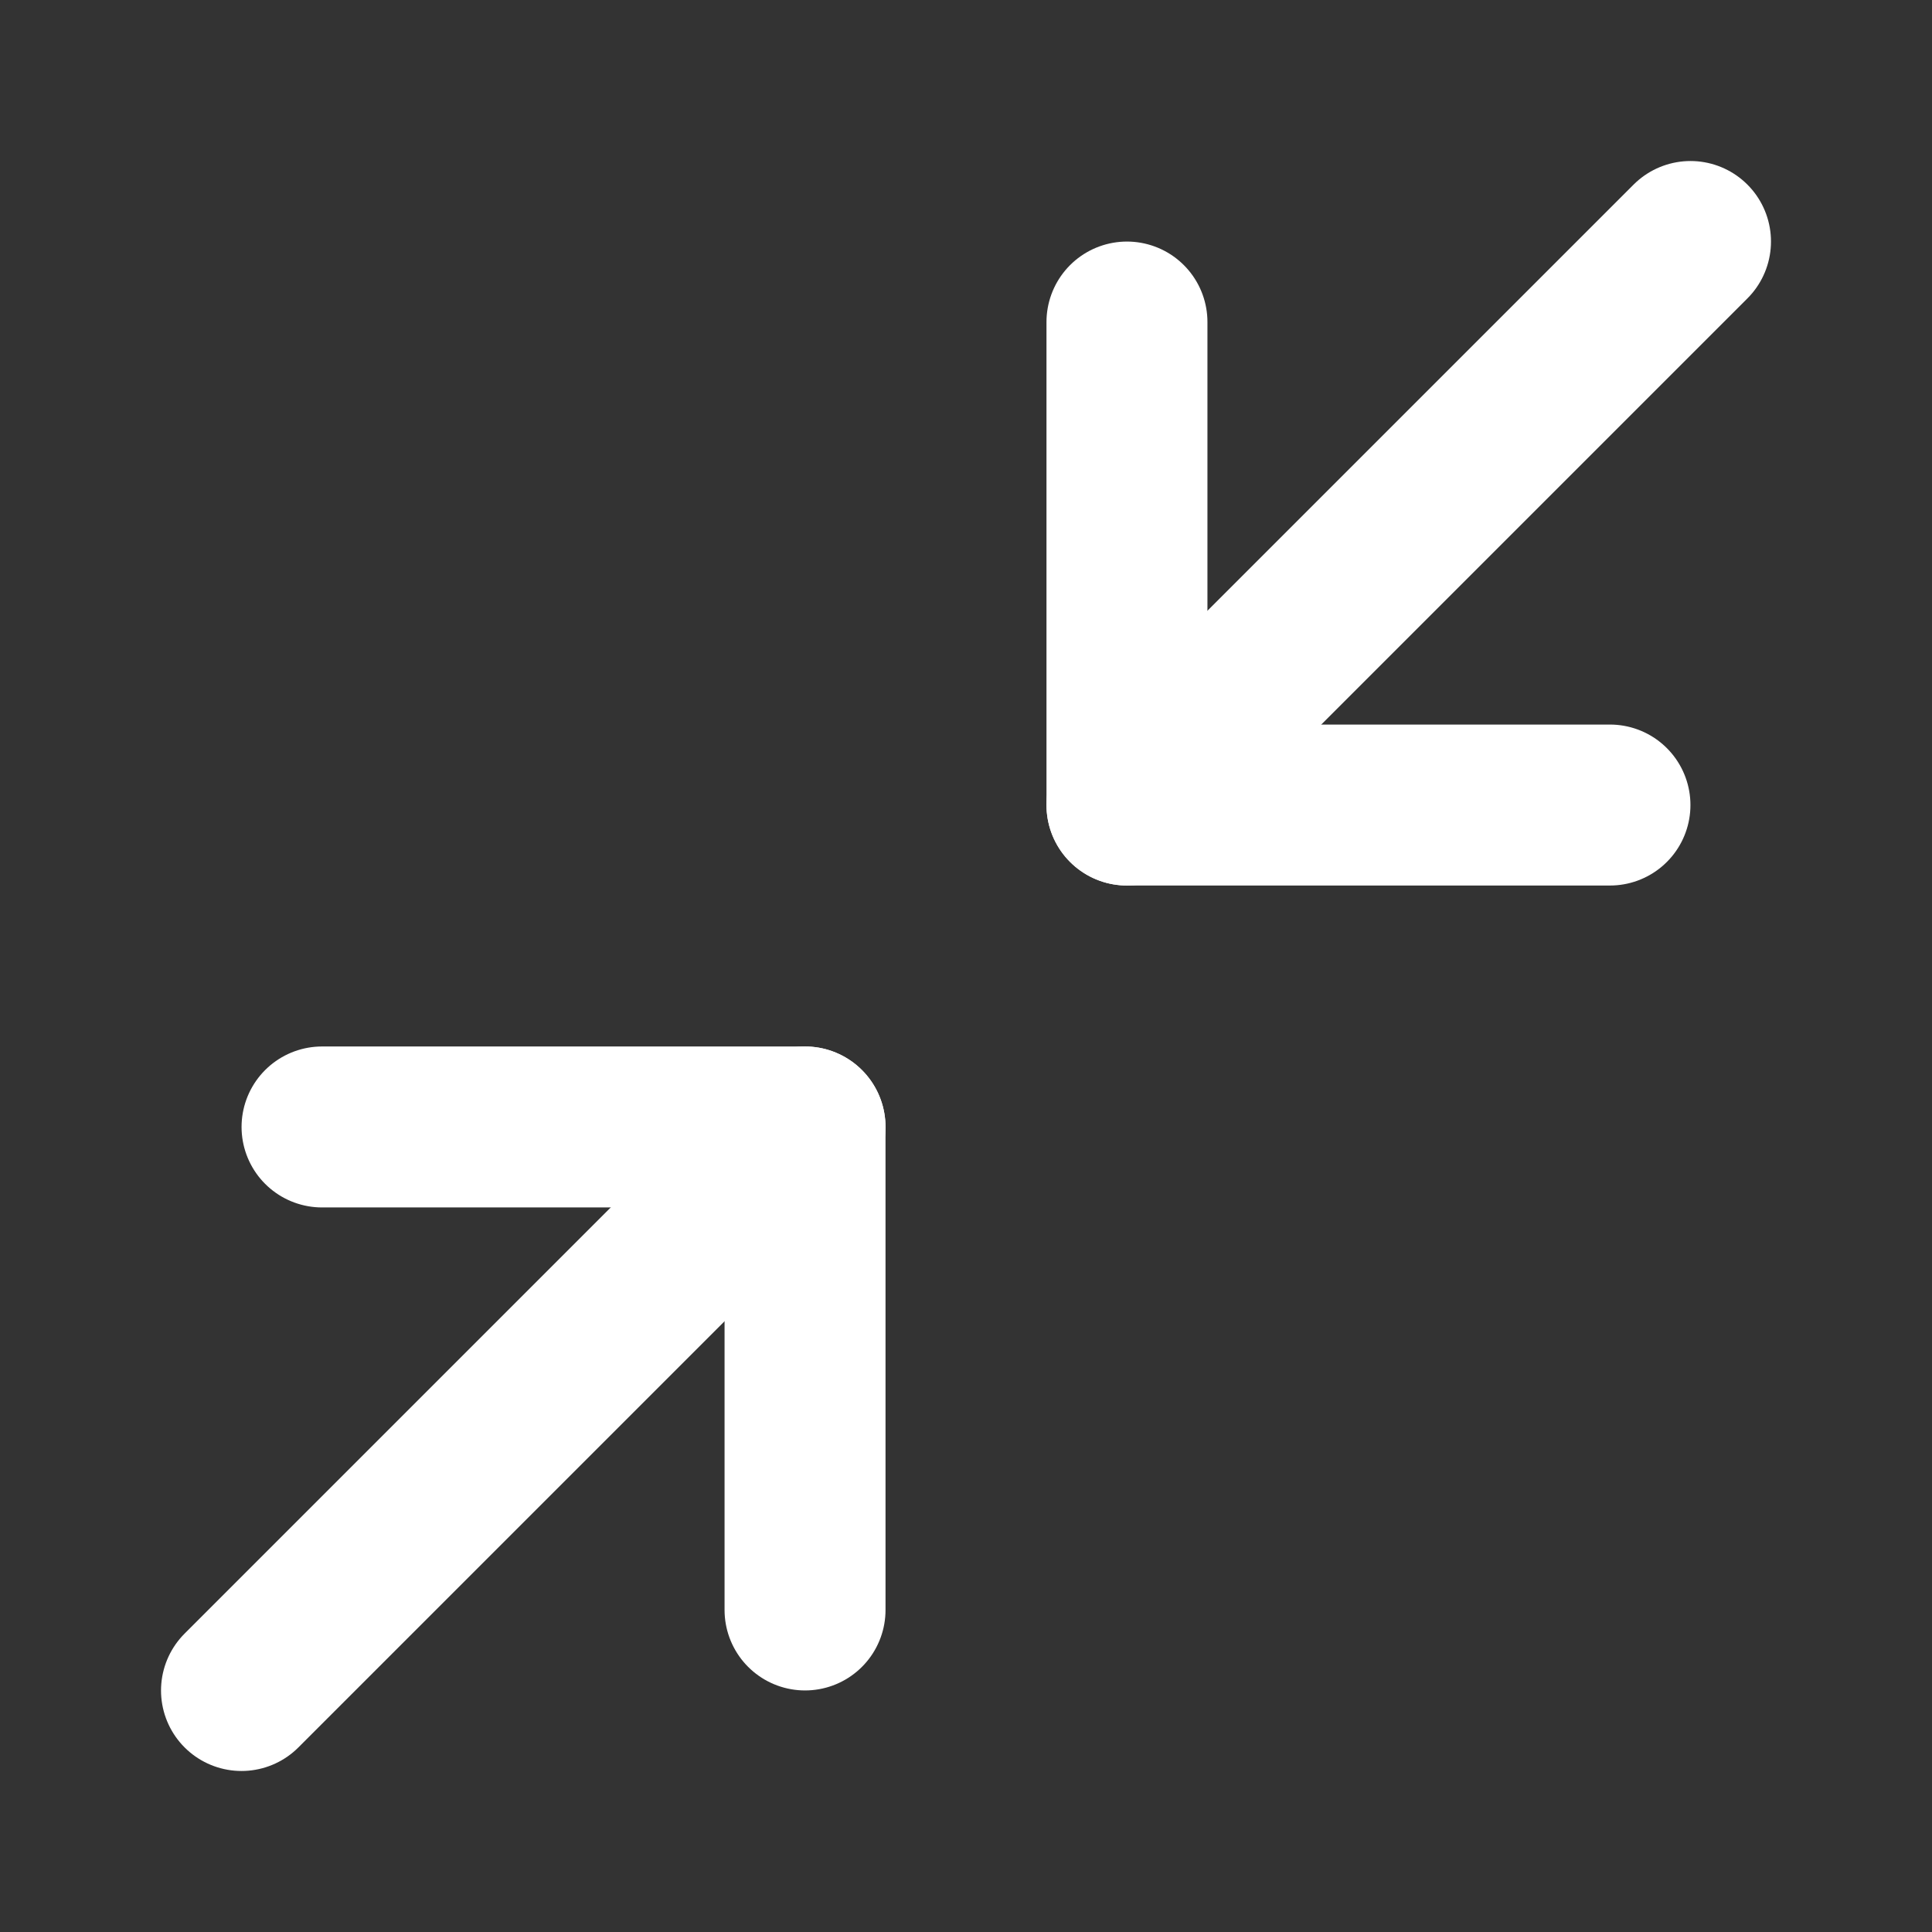 <svg width="16" height="16" viewBox="0 0 16 16" fill="none" xmlns="http://www.w3.org/2000/svg">
<rect x="0" y="0" width="16" height="16" fill="#333333" stroke="none"/>
<g id="feather_minimize-2">
<path id="Vector" d="M2.667 9.333H6.667V13.333" stroke="white" stroke-width="1.333" stroke-linecap="round" stroke-linejoin="round"/>
<path id="Vector_2" d="M13.333 6.667H9.333V2.667" stroke="white" stroke-width="1.333" stroke-linecap="round" stroke-linejoin="round"/>
<path id="Vector_3" d="M9.333 6.667L14 2" stroke="white" stroke-width="1.333" stroke-linecap="round" stroke-linejoin="round"/>
<path id="Vector_4" d="M2 14L6.667 9.333" stroke="white" stroke-width="1.333" stroke-linecap="round" stroke-linejoin="round"/>
</g>
</svg>
